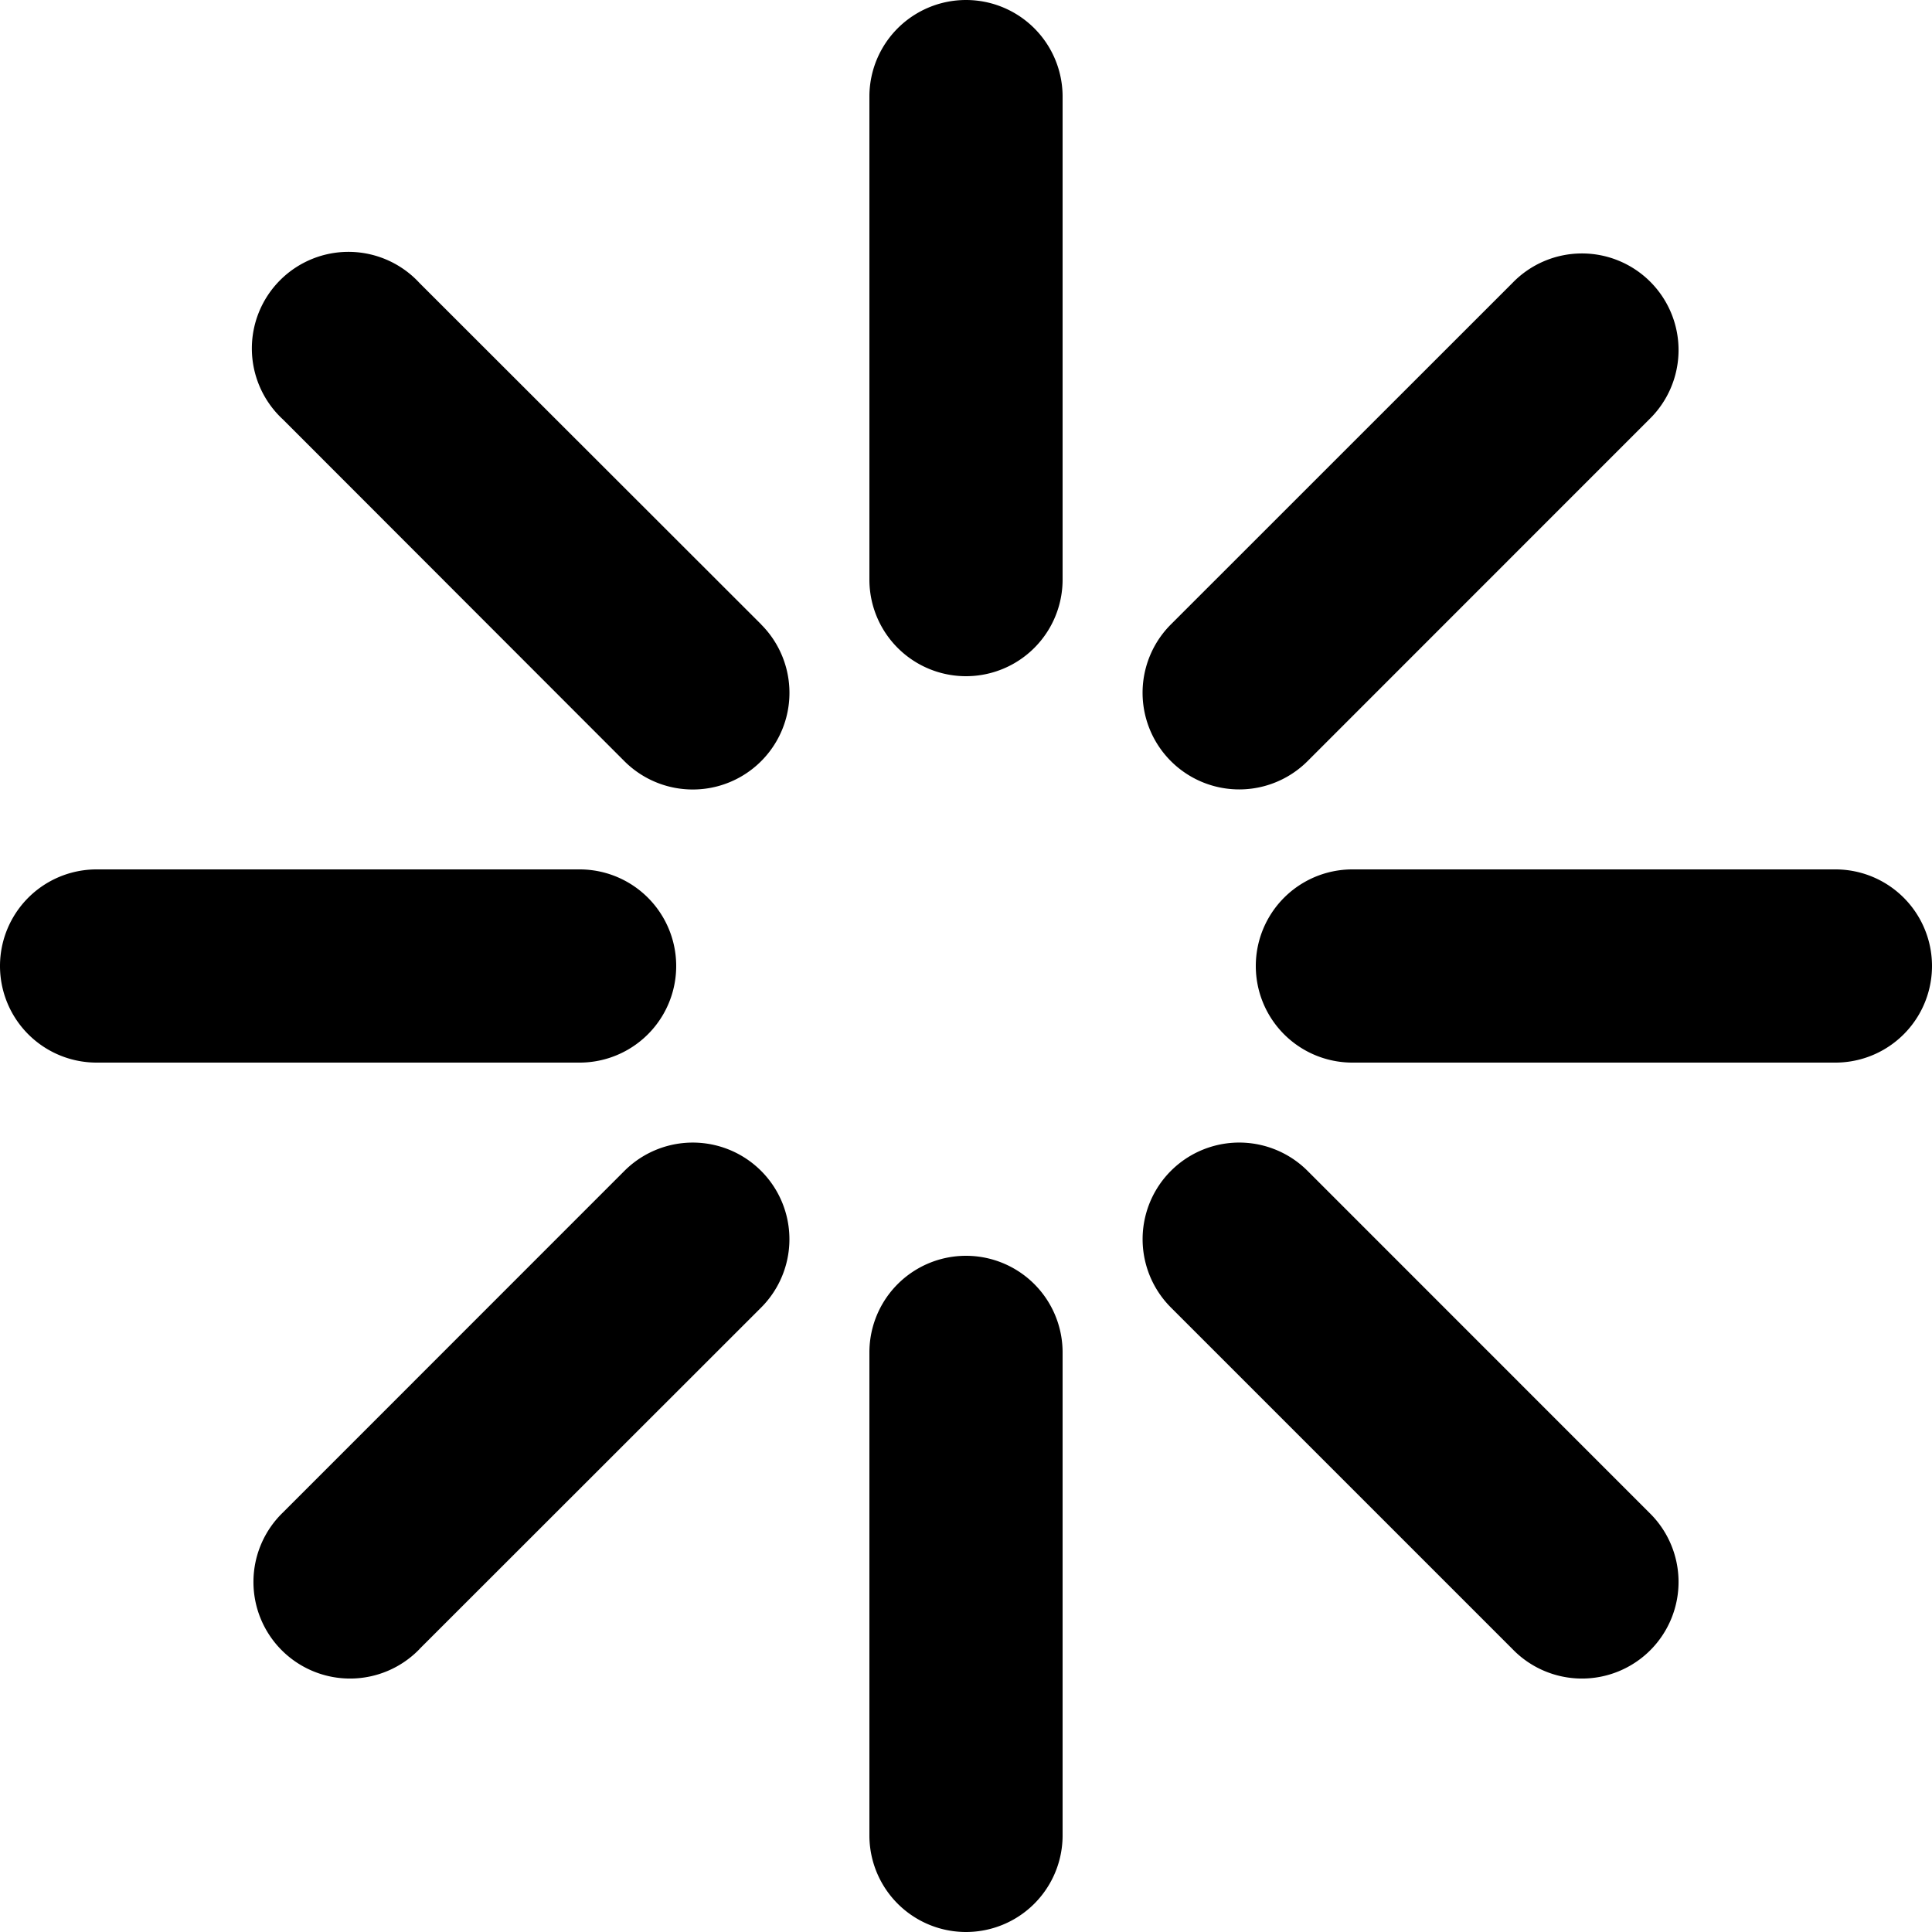 <svg width="20" height="20" overflow="visible" xmlns="http://www.w3.org/2000/svg"><path fill-rule="evenodd" clip-rule="evenodd" d="M1 11a1 1 0 110-2h5a1 1 0 110 2H1zM14 11a1 1 0 110-2h5a1 1 0 110 2h-5zM11 6a1 1 0 11-2 0V1a1 1 0 112 0v5zM11 19a1 1 0 11-2 0v-5a1 1 0 112 0v5zM4.343 17.071a1 1 0 11-1.414-1.414l3.535-3.536a1 1 0 111.415 1.415L4.343 17.07zM13.536 7.879a1 1 0 11-1.415-1.415l3.536-3.535a1 1 0 111.414 1.414L13.535 7.88zM7.879 6.464A1 1 0 116.464 7.88L2.93 4.343A1 1 0 114.343 2.93L7.88 6.464zM17.071 15.657a1 1 0 11-1.414 1.414l-3.536-3.536a1 1 0 111.415-1.414l3.535 3.536z" fill="inherit"/></svg>